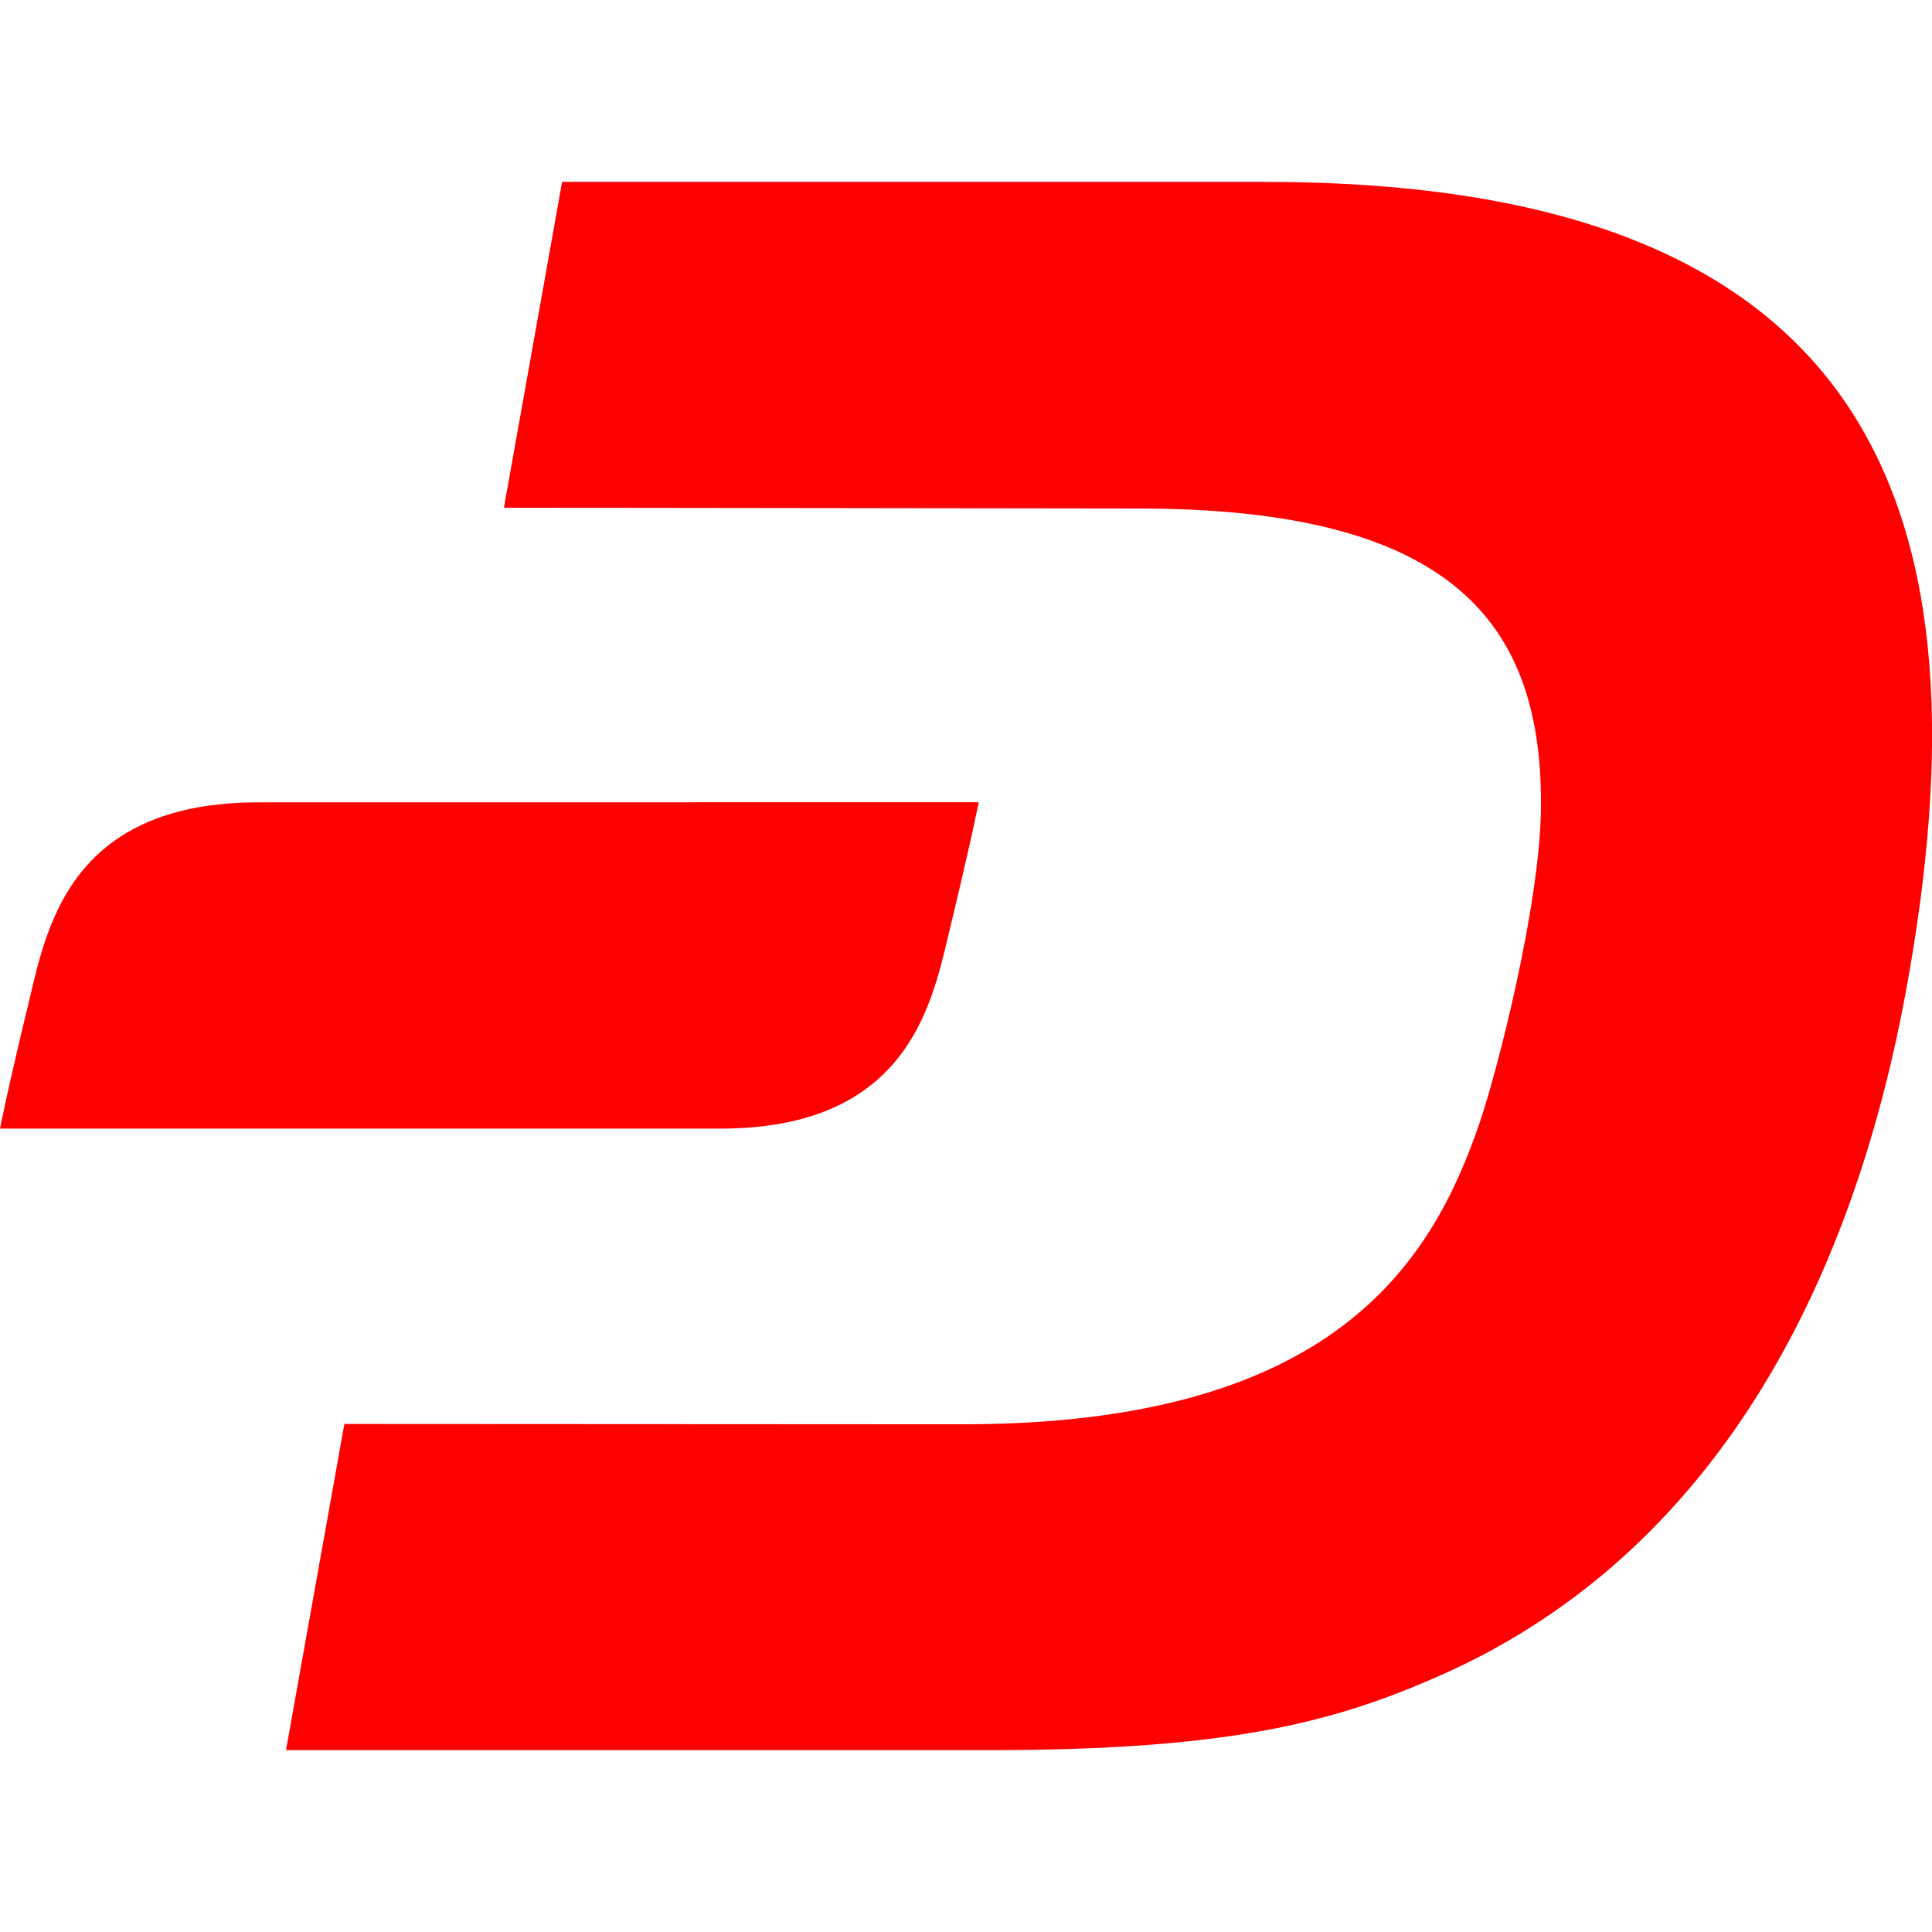 <svg xmlns="http://www.w3.org/2000/svg" width="24" height="24">
    <path
            fill="#FF000000"
            d="M3.211,9.967c-2.29,0 -2.617,1.49 -2.832,2.393C0.093,13.538 0,14.02 0,14.02h8.947c2.29,0 2.617,-1.492 2.832,-2.394 0.285,-1.178 0.379,-1.66 0.379,-1.66zM15.72,2.259H6.983L6.26,6.307l7.885,0.01c3.885,0 5.03,1.41 4.997,3.748 -0.019,1.196 -0.537,3.225 -0.762,3.884 -0.598,1.753 -1.827,3.749 -6.436,3.744l-7.666,-0.004 -0.725,4.052h8.718c3.076,0 4.38,-0.36 5.768,-0.995 3.071,-1.426 4.899,-4.455 5.633,-8.41C24.76,6.448 23.404,2.26 15.72,2.26Z"/>
</svg>